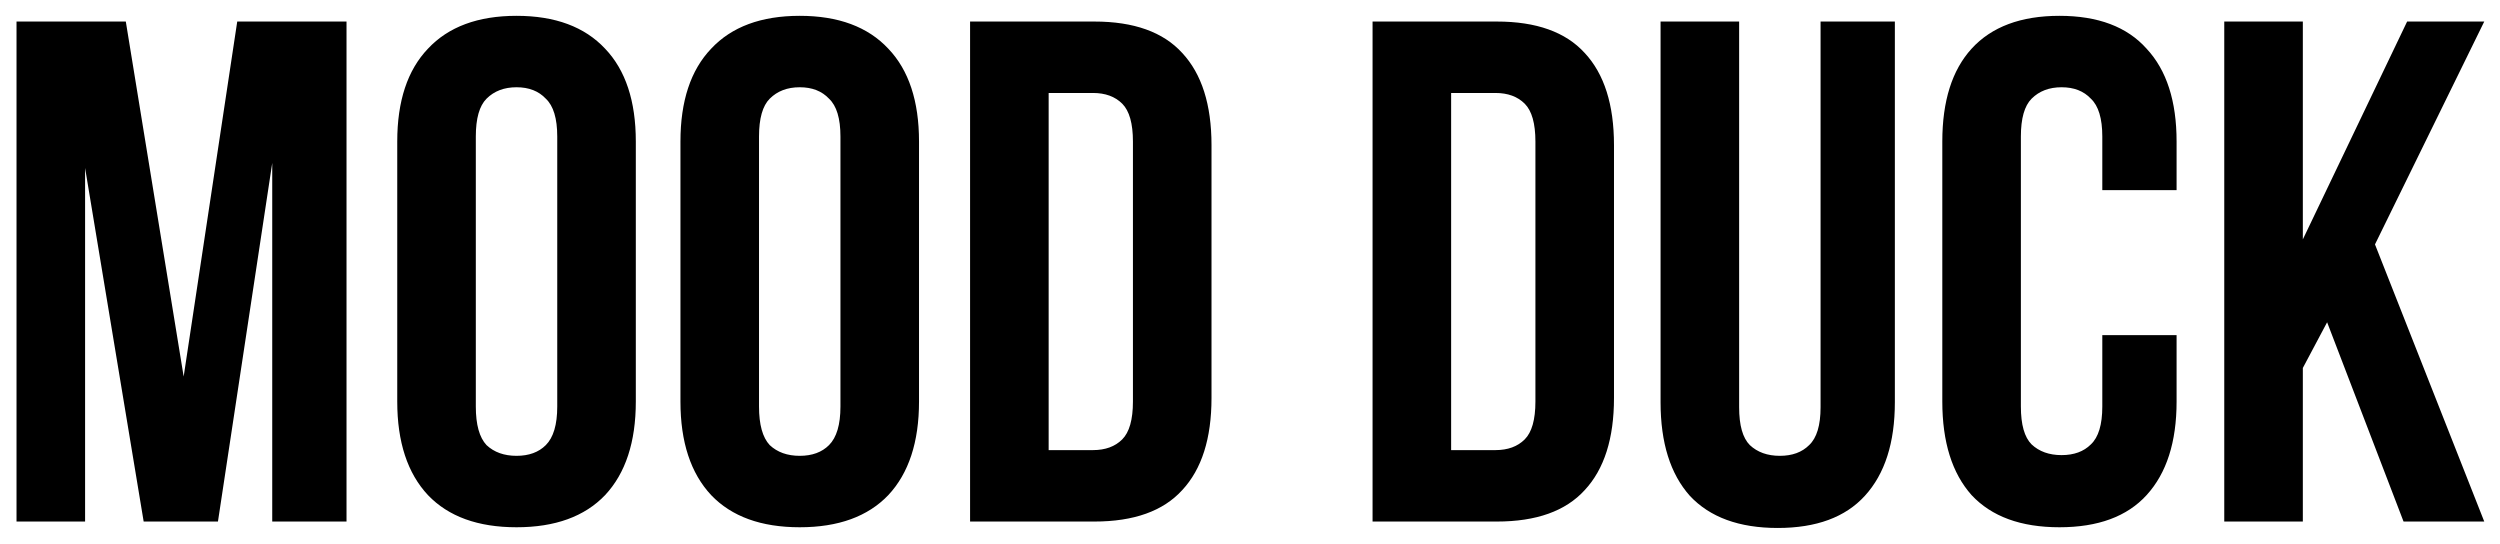 <svg width="1323" height="288" viewBox="0 0 1323 288" fill="none" xmlns="http://www.w3.org/2000/svg">
<g filter="url(#filter0_g_360_1025)">
<path d="M97.194 199.266L125.544 11.4H183.378V276H144.066V86.244L115.338 276H76.026L45.03 88.89V276H8.742V11.4H66.576L97.194 199.266ZM251.802 215.142C251.802 224.718 253.692 231.522 257.472 235.554C261.504 239.334 266.796 241.224 273.348 241.224C279.9 241.224 285.066 239.334 288.846 235.554C292.878 231.522 294.894 224.718 294.894 215.142V72.258C294.894 62.682 292.878 56.004 288.846 52.224C285.066 48.192 279.9 46.176 273.348 46.176C266.796 46.176 261.504 48.192 257.472 52.224C253.692 56.004 251.802 62.682 251.802 72.258V215.142ZM210.222 74.904C210.222 53.484 215.64 37.104 226.476 25.764C237.312 14.172 252.936 8.376 273.348 8.376C293.76 8.376 309.384 14.172 320.22 25.764C331.056 37.104 336.474 53.484 336.474 74.904V212.496C336.474 233.916 331.056 250.422 320.22 262.014C309.384 273.354 293.76 279.024 273.348 279.024C252.936 279.024 237.312 273.354 226.476 262.014C215.64 250.422 210.222 233.916 210.222 212.496V74.904ZM401.673 215.142C401.673 224.718 403.563 231.522 407.343 235.554C411.375 239.334 416.667 241.224 423.219 241.224C429.771 241.224 434.937 239.334 438.717 235.554C442.749 231.522 444.765 224.718 444.765 215.142V72.258C444.765 62.682 442.749 56.004 438.717 52.224C434.937 48.192 429.771 46.176 423.219 46.176C416.667 46.176 411.375 48.192 407.343 52.224C403.563 56.004 401.673 62.682 401.673 72.258V215.142ZM360.093 74.904C360.093 53.484 365.511 37.104 376.347 25.764C387.183 14.172 402.807 8.376 423.219 8.376C443.631 8.376 459.255 14.172 470.091 25.764C480.927 37.104 486.345 53.484 486.345 74.904V212.496C486.345 233.916 480.927 250.422 470.091 262.014C459.255 273.354 443.631 279.024 423.219 279.024C402.807 279.024 387.183 273.354 376.347 262.014C365.511 250.422 360.093 233.916 360.093 212.496V74.904ZM513.366 11.4H579.138C600.054 11.4 615.552 16.944 625.632 28.032C635.964 39.12 641.13 55.374 641.13 76.794V210.606C641.13 232.026 635.964 248.28 625.632 259.368C615.552 270.456 600.054 276 579.138 276H513.366V11.4ZM554.946 49.2V238.2H578.382C584.934 238.2 590.1 236.31 593.88 232.53C597.66 228.75 599.55 222.072 599.55 212.496V74.904C599.55 65.328 597.66 58.65 593.88 54.87C590.1 51.09 584.934 49.2 578.382 49.2H554.946ZM726.36 11.4H792.132C813.048 11.4 828.546 16.944 838.626 28.032C848.958 39.12 854.124 55.374 854.124 76.794V210.606C854.124 232.026 848.958 248.28 838.626 259.368C828.546 270.456 813.048 276 792.132 276H726.36V11.4ZM767.94 49.2V238.2H791.376C797.928 238.2 803.094 236.31 806.874 232.53C810.654 228.75 812.544 222.072 812.544 212.496V74.904C812.544 65.328 810.654 58.65 806.874 54.87C803.094 51.09 797.928 49.2 791.376 49.2H767.94ZM920.351 11.4V215.52C920.351 225.096 922.241 231.774 926.021 235.554C930.053 239.334 935.345 241.224 941.897 241.224C948.449 241.224 953.615 239.334 957.395 235.554C961.427 231.774 963.443 225.096 963.443 215.52V11.4H1002.76V212.874C1002.76 234.294 997.463 250.8 986.879 262.392C976.547 273.732 961.175 279.402 940.763 279.402C920.351 279.402 904.853 273.732 894.269 262.392C883.937 250.8 878.771 234.294 878.771 212.874V11.4H920.351ZM1151.85 177.342V212.496C1151.85 233.916 1146.56 250.422 1135.98 262.014C1125.64 273.354 1110.27 279.024 1089.86 279.024C1069.45 279.024 1053.95 273.354 1043.37 262.014C1033.03 250.422 1027.87 233.916 1027.87 212.496V74.904C1027.87 53.484 1033.03 37.104 1043.37 25.764C1053.95 14.172 1069.45 8.376 1089.86 8.376C1110.27 8.376 1125.64 14.172 1135.98 25.764C1146.56 37.104 1151.85 53.484 1151.85 74.904V100.608H1112.54V72.258C1112.54 62.682 1110.52 56.004 1106.49 52.224C1102.71 48.192 1097.55 46.176 1090.99 46.176C1084.44 46.176 1079.15 48.192 1075.12 52.224C1071.34 56.004 1069.45 62.682 1069.45 72.258V215.142C1069.45 224.718 1071.34 231.396 1075.12 235.176C1079.15 238.956 1084.44 240.846 1090.99 240.846C1097.55 240.846 1102.71 238.956 1106.49 235.176C1110.52 231.396 1112.54 224.718 1112.54 215.142V177.342H1151.85ZM1231.51 170.538L1218.66 194.73V276H1177.08V11.4H1218.66V126.69L1273.85 11.4H1314.67L1256.84 129.336L1314.67 276H1271.96L1231.51 170.538Z" fill="black"/>
</g>
<defs>
<filter id="filter0_g_360_1025" x="0.742" y="0.376" width="1321.93" height="287.026" filterUnits="userSpaceOnUse" color-interpolation-filters="sRGB">
<feFlood flood-opacity="0" result="BackgroundImageFix"/>
<feBlend mode="normal" in="SourceGraphic" in2="BackgroundImageFix" result="shape"/>
<feTurbulence type="fractalNoise" baseFrequency="0.25 0.25" numOctaves="3" seed="8873" />
<feDisplacementMap in="shape" scale="16" xChannelSelector="R" yChannelSelector="G" result="displacedImage" width="100%" height="100%" />
<feMerge result="effect1_texture_360_1025">
<feMergeNode in="displacedImage"/>
</feMerge>
</filter>
</defs>
</svg>
